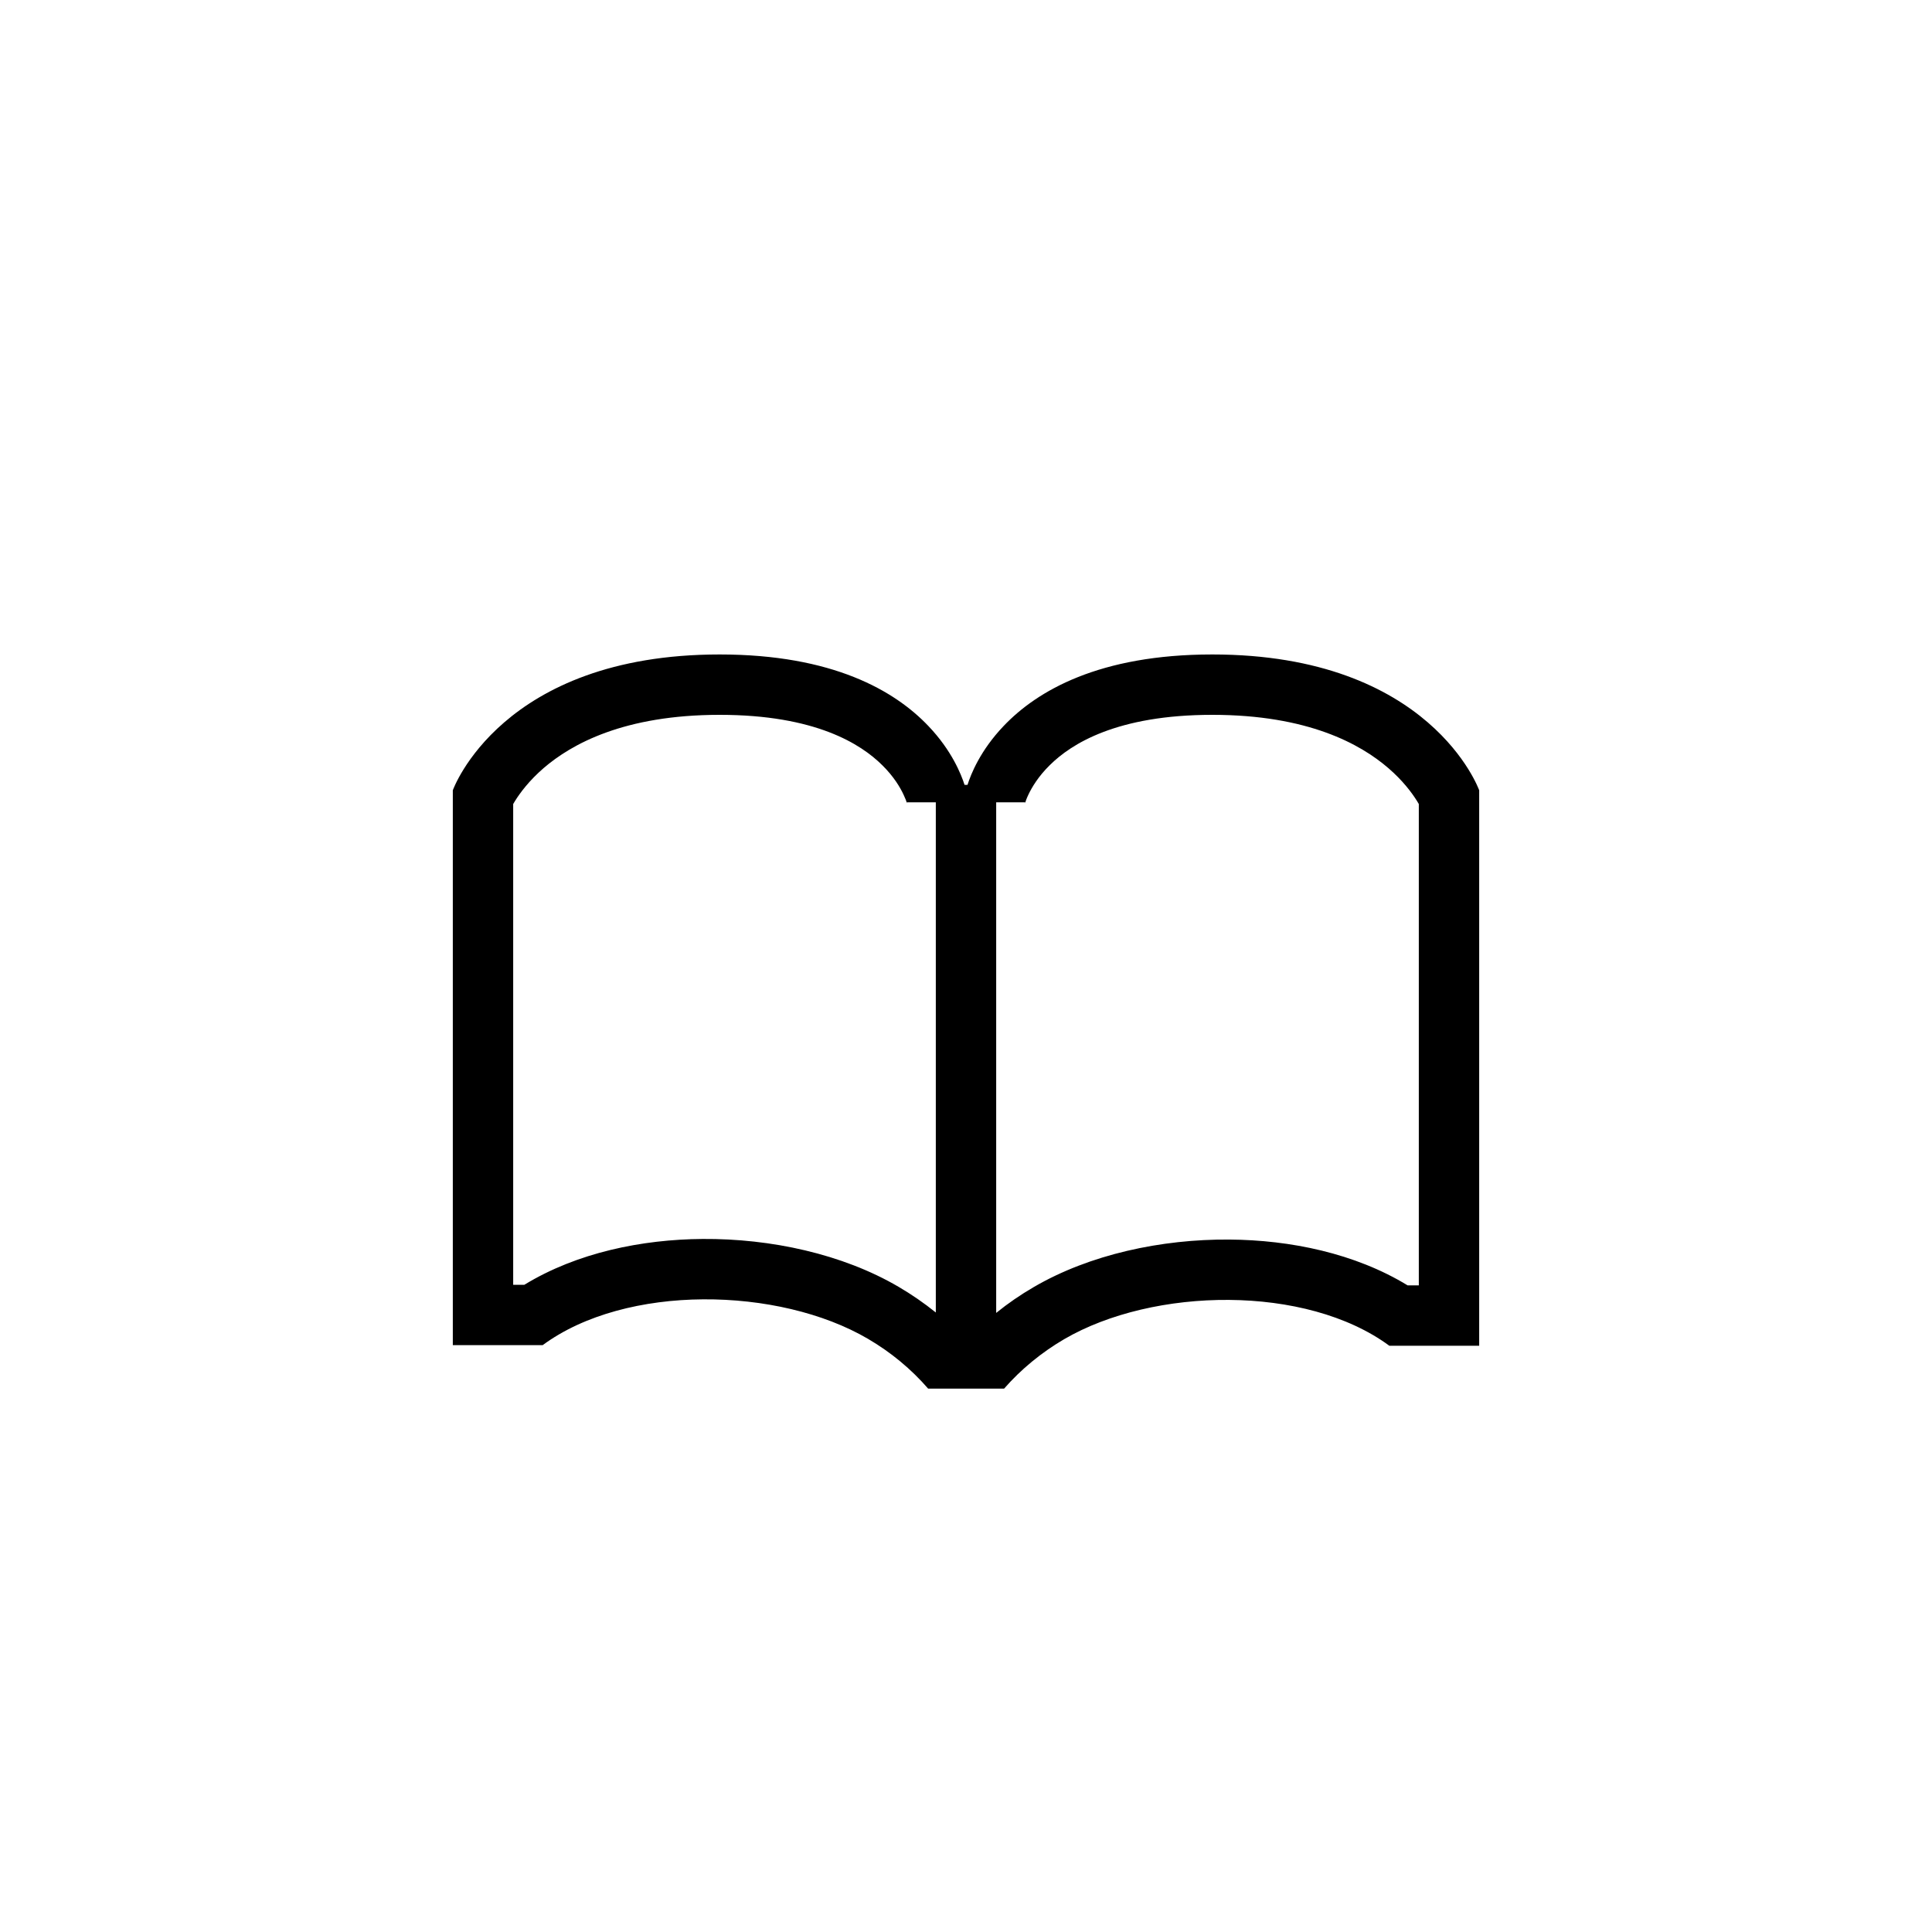 <svg width="32" height="32" viewBox="0 0 32 32" fill="none" xmlns="http://www.w3.org/2000/svg">
<path fill-rule="evenodd" clip-rule="evenodd" d="M15.373 23H16.631C16.911 22.68 17.247 22.403 17.626 22.181C19.105 21.319 21.631 21.272 23.012 22.29H23.5H24.5V21.29V13.09C24.5 13.09 23.703 10.84 20.08 10.84C18.205 10.84 17.178 11.442 16.624 12.024C16.235 12.431 16.079 12.828 16.025 13H15.976C15.921 12.828 15.765 12.431 15.376 12.024C14.822 11.442 13.795 10.84 11.92 10.84C8.297 10.84 7.5 13.09 7.5 13.09V21.28V22.28H8.5H8.988C10.37 21.261 12.899 21.31 14.376 22.175C14.757 22.398 15.093 22.677 15.373 23ZM16.5 13.289V21.746C16.695 21.588 16.903 21.445 17.122 21.318C18.049 20.777 19.237 20.522 20.363 20.531C21.369 20.538 22.444 20.758 23.315 21.29H23.5V13.317C23.491 13.301 23.481 13.285 23.47 13.267C23.384 13.129 23.234 12.928 22.995 12.722C22.535 12.325 21.665 11.84 20.08 11.84C18.494 11.84 17.74 12.323 17.386 12.675C17.197 12.861 17.09 13.042 17.032 13.165C17.003 13.226 16.987 13.273 16.98 13.296C16.976 13.308 16.974 13.314 16.975 13.313L16.976 13.307L16.978 13.299L16.979 13.294L16.979 13.292L16.98 13.29C16.98 13.29 16.98 13.29 16.974 13.289H16.5ZM15.5 13.289H15.025C15.02 13.29 15.02 13.29 15.02 13.29L15.021 13.292L15.021 13.294L15.022 13.299L15.024 13.307L15.025 13.313C15.026 13.314 15.024 13.308 15.02 13.296C15.013 13.273 14.996 13.226 14.967 13.165C14.91 13.042 14.803 12.861 14.614 12.675C14.26 12.323 13.506 11.84 11.92 11.84C10.335 11.84 9.465 12.325 9.004 12.722C8.766 12.928 8.616 13.129 8.53 13.267C8.519 13.285 8.509 13.301 8.5 13.317V21.28H8.685C9.557 20.747 10.633 20.528 11.639 20.521C12.767 20.513 13.955 20.77 14.882 21.313C15.099 21.44 15.306 21.583 15.5 21.739V13.289Z" fill="black"/>
</svg>
